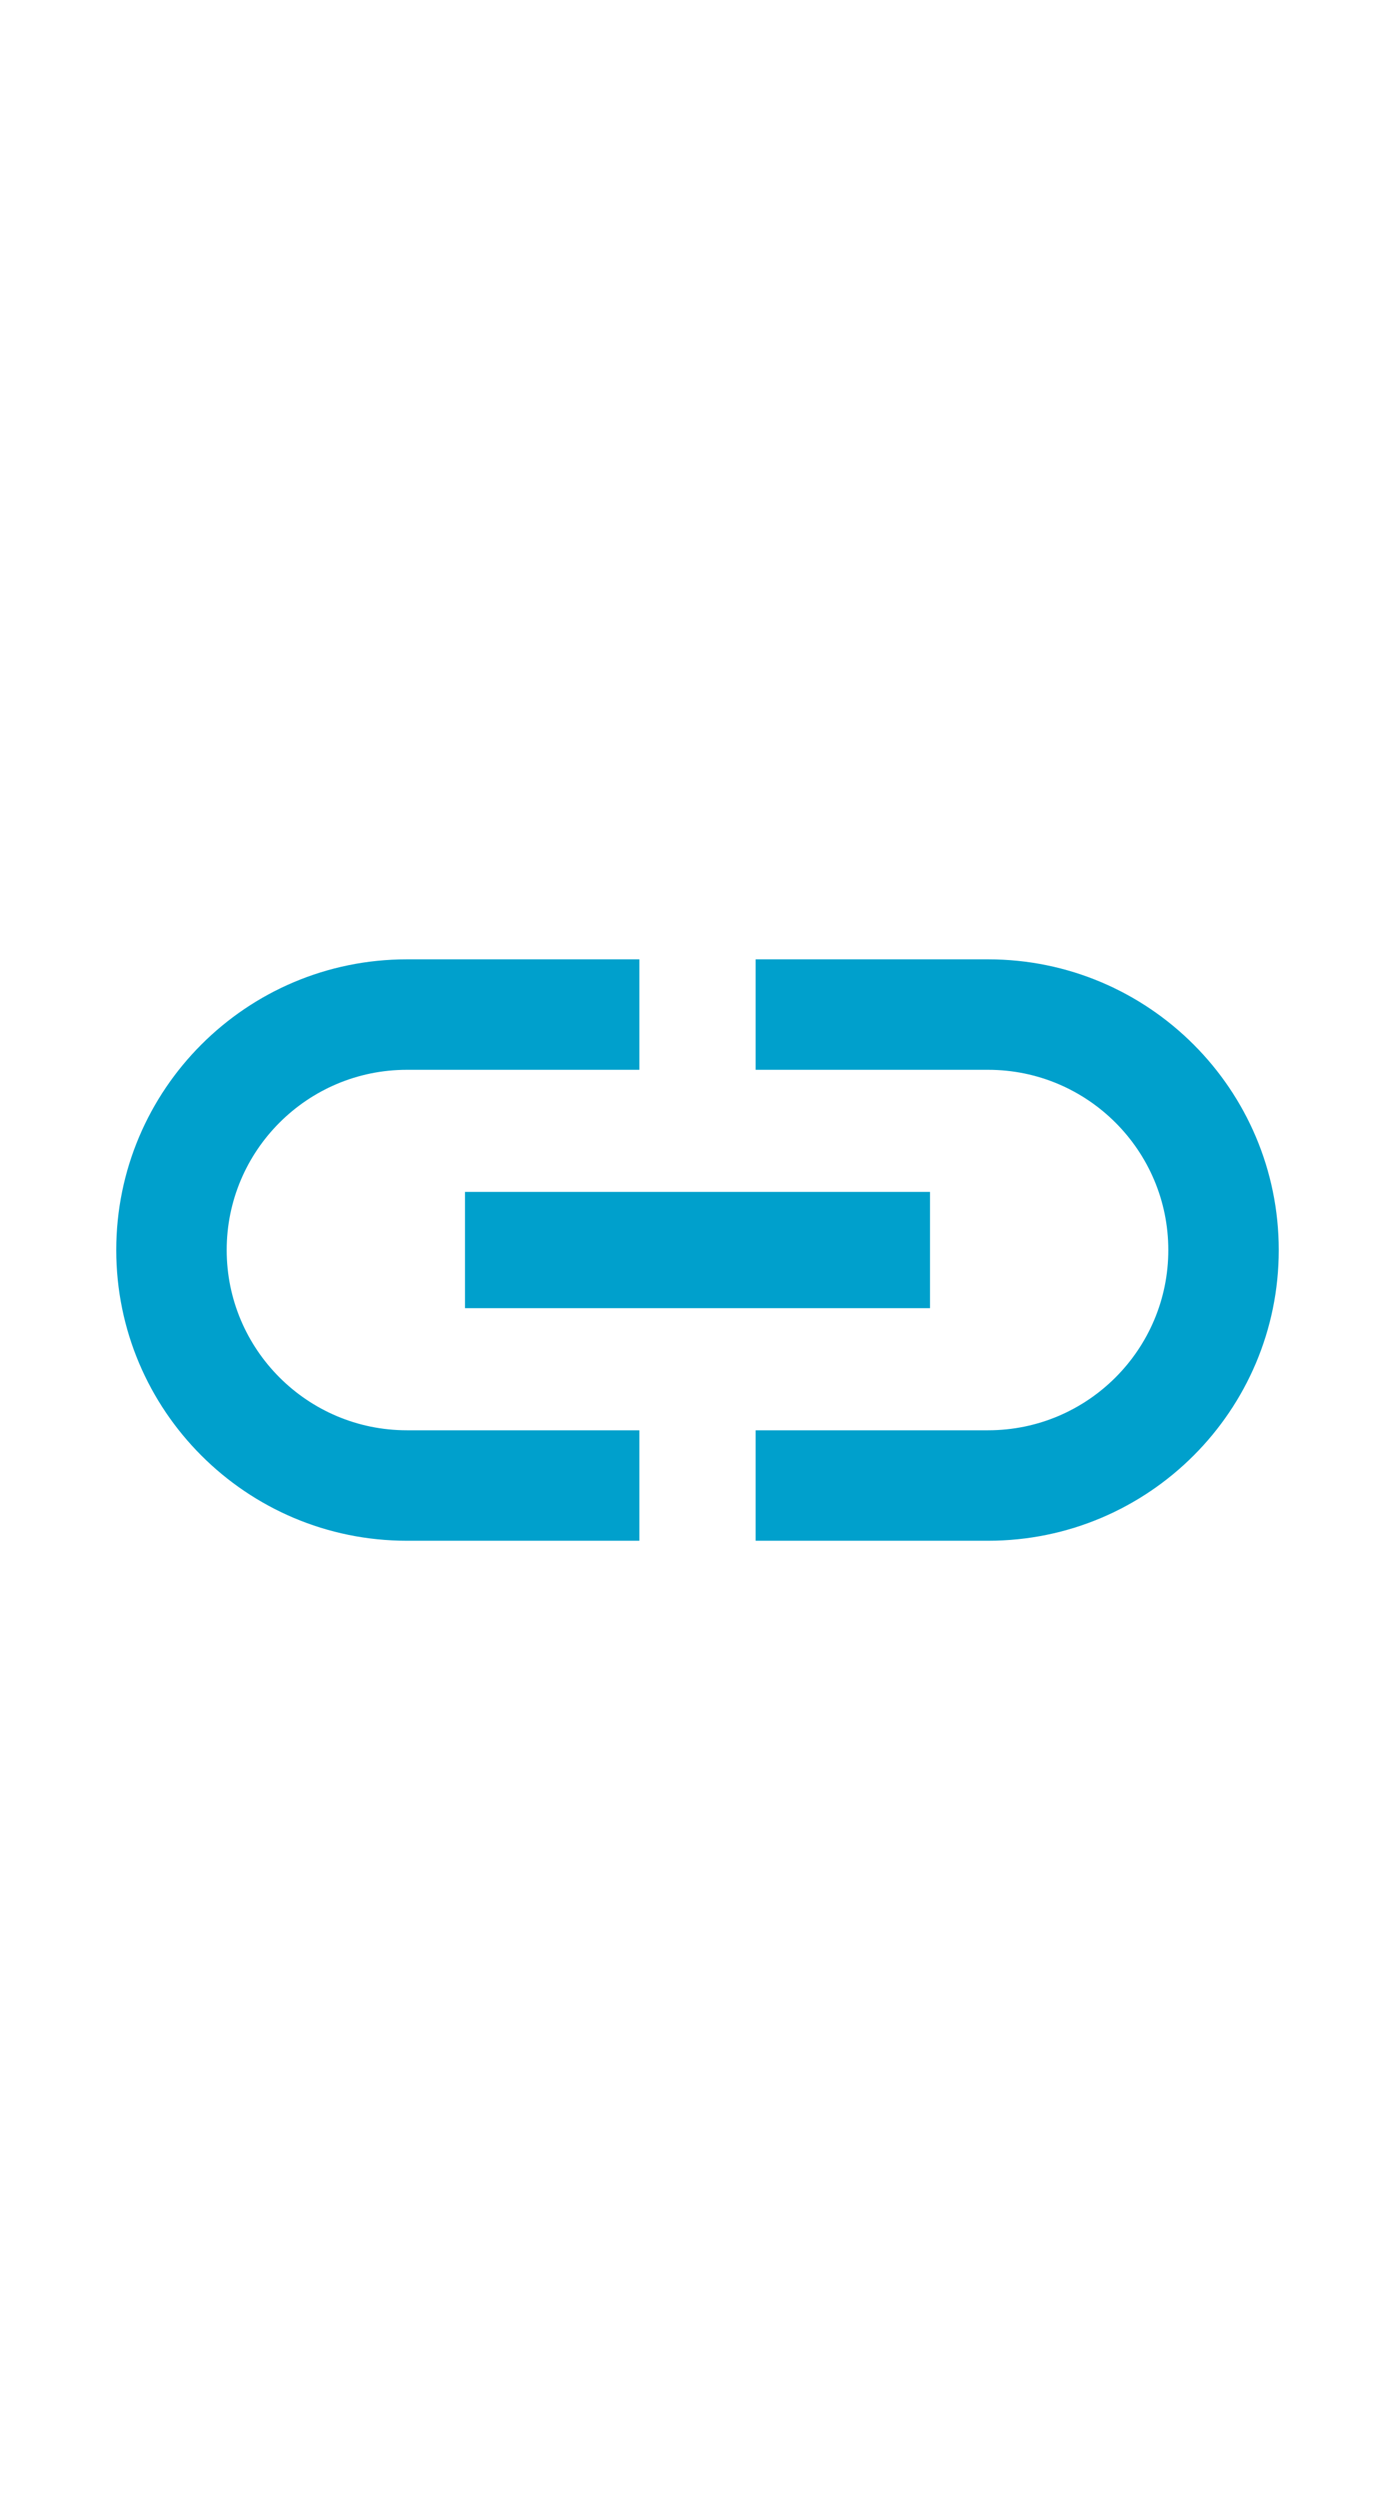 <svg width="24" height="43" viewBox="0 0 24 43" fill="none" xmlns="http://www.w3.org/2000/svg">
<path d="M3.9 21.5C3.9 19.79 5.29 18.4 7 18.4H11V16.5H7C4.24 16.5 2 18.74 2 21.5C2 24.26 4.24 26.5 7 26.5H11V24.6H7C5.29 24.6 3.9 23.21 3.9 21.5ZM8 22.5H16V20.5H8V22.5ZM17 16.5H13V18.4H17C18.71 18.4 20.1 19.79 20.1 21.5C20.1 23.21 18.71 24.6 17 24.6H13V26.5H17C19.76 26.5 22 24.26 22 21.5C22 18.74 19.76 16.5 17 16.5Z" fill="#00A0CC"/>
</svg>
